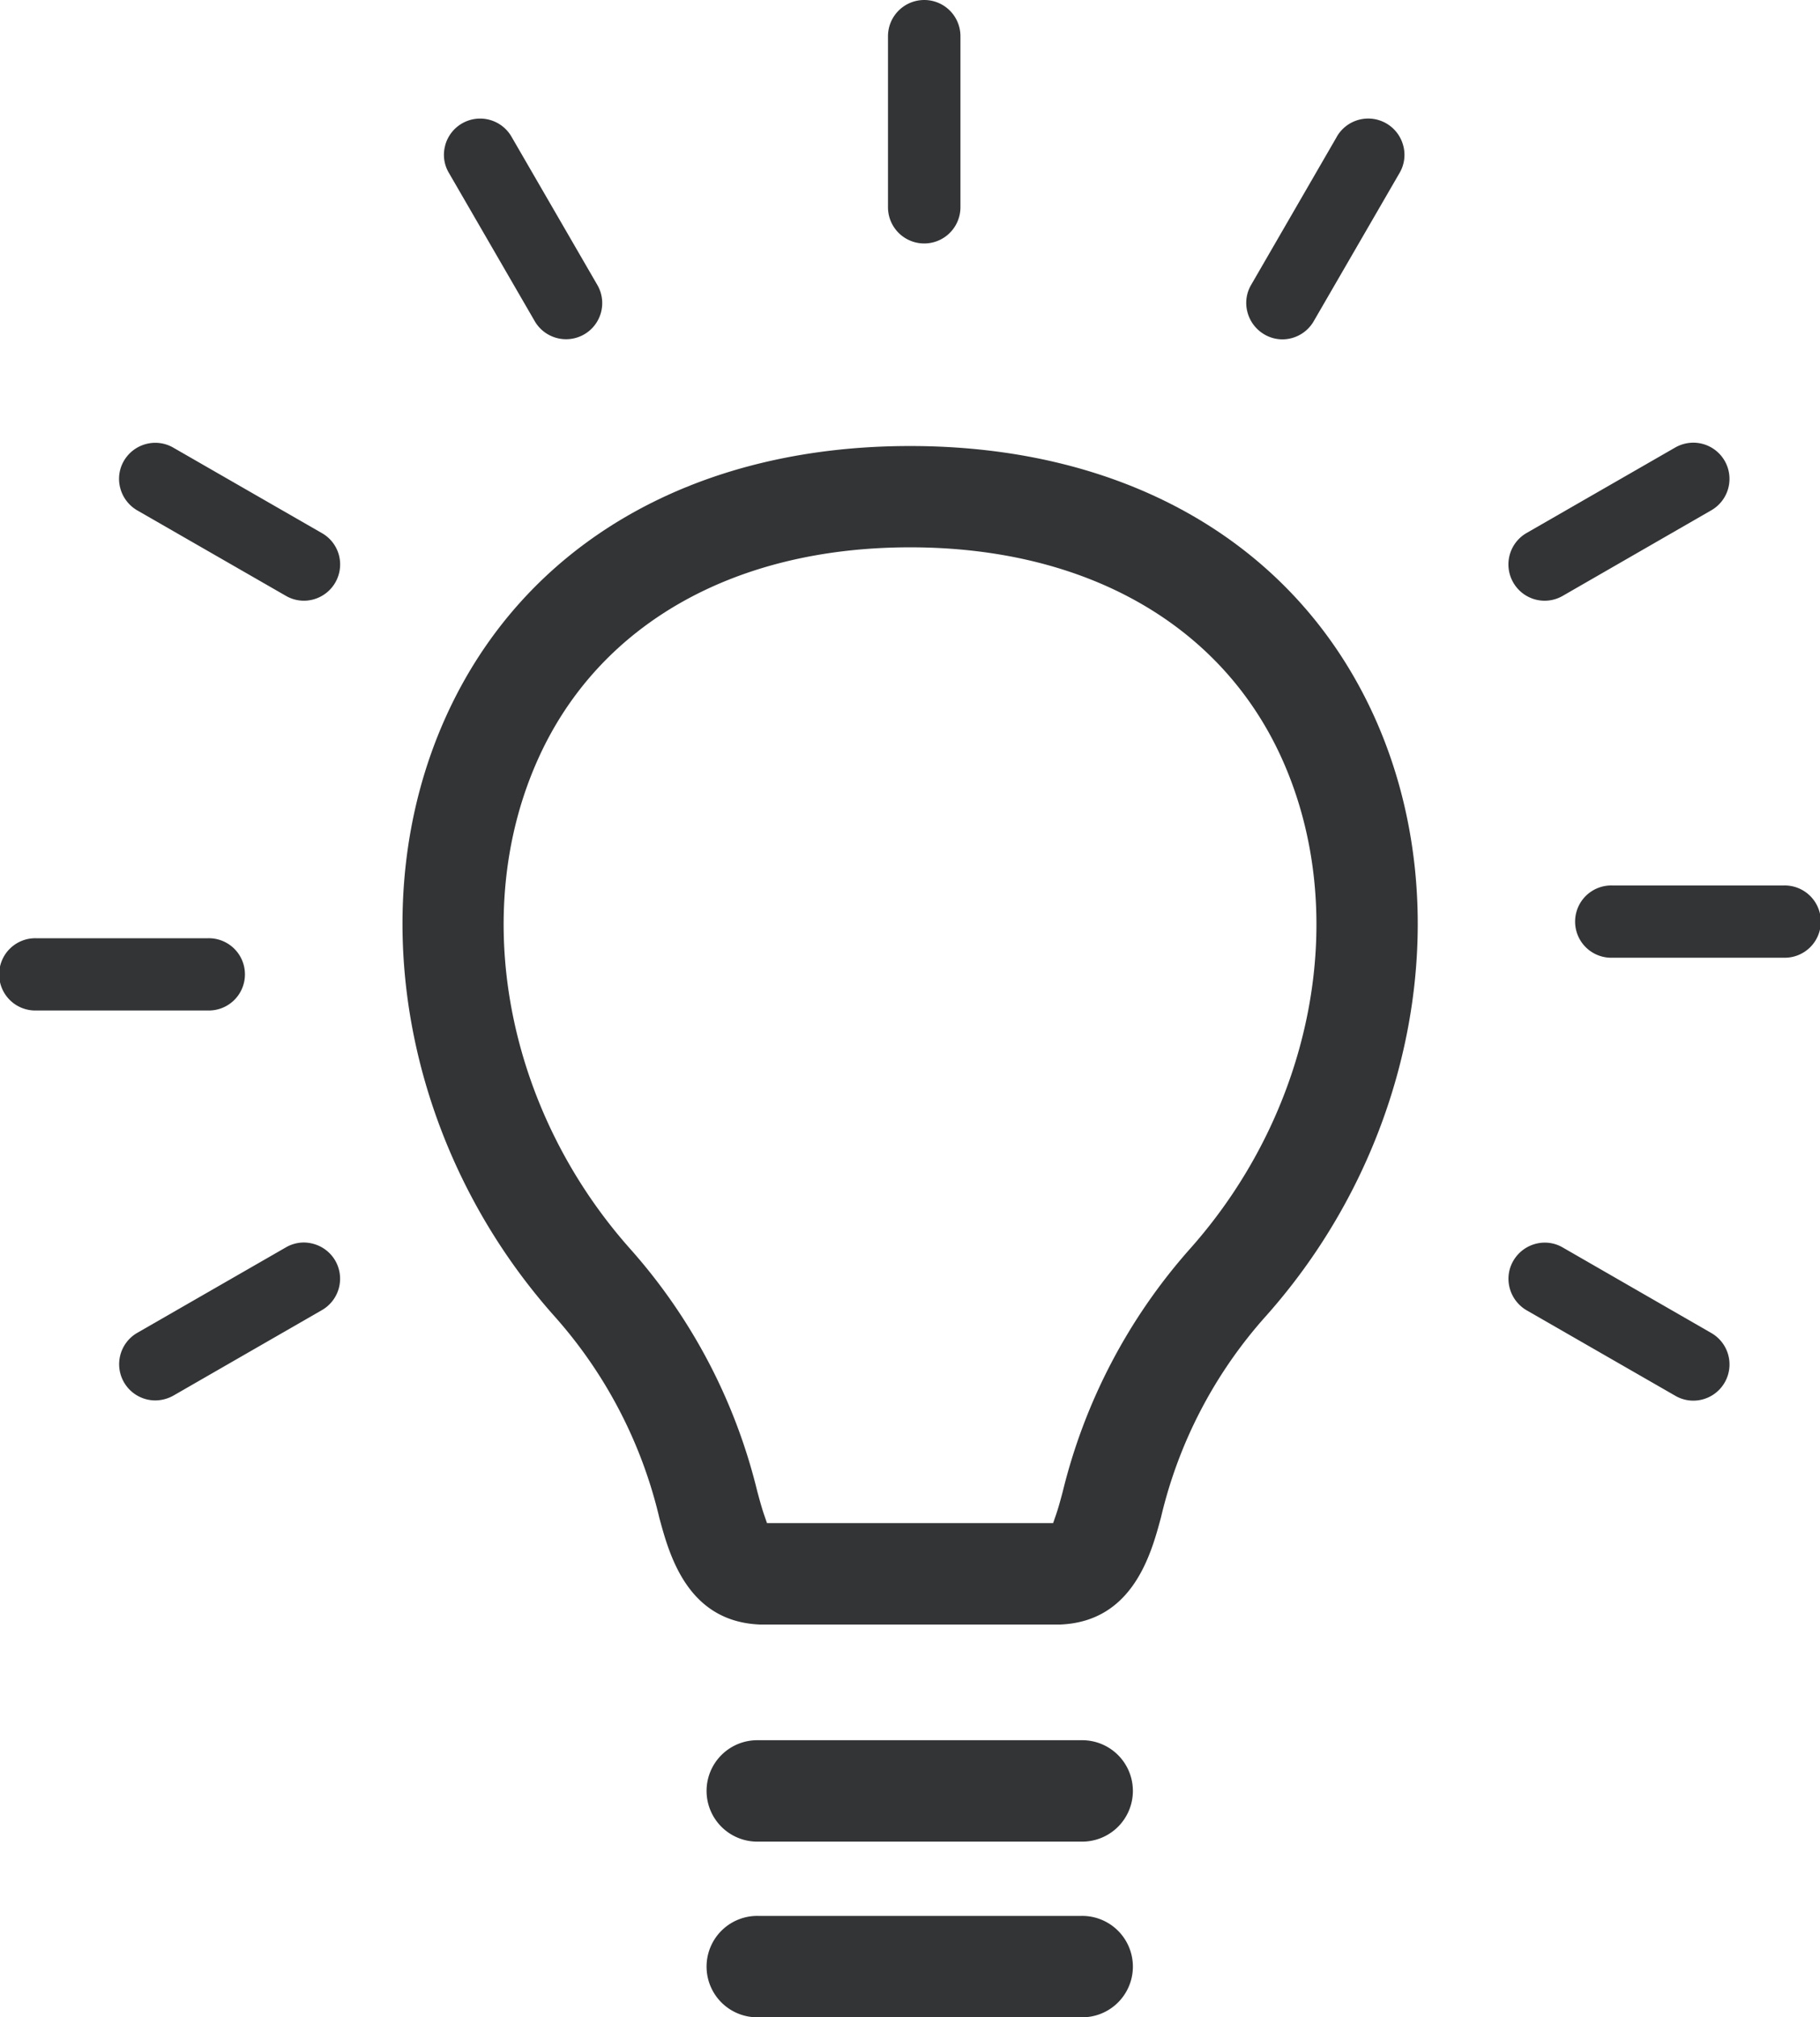 <svg xmlns="http://www.w3.org/2000/svg" width="74" height="82.005" viewBox="0 0 74 82.005">
  <g id="_04_Lampada" data-name="04_Lampada" transform="translate(0 -30)">
    <g id="Group" transform="translate(0 30)">
      <g id="Group-2" data-name="Group">
        <path id="Vector" d="M8.454,0H1.473a1.469,1.469,0,1,0,0,2.937H8.45A1.469,1.469,0,1,0,8.454,0Z" transform="translate(0 38.14)" fill="#323436"/>
        <path id="Vector-2" data-name="Vector" d="M8.45,0H1.473a1.469,1.469,0,1,0,0,2.937H8.45A1.469,1.469,0,1,0,8.45,0Z" transform="translate(64.077 35.995)" fill="#323436"/>
        <path id="Vector-3" data-name="Vector" d="M8.941,4.564a1.463,1.463,0,0,0-.687-.89L2.212.2A1.458,1.458,0,0,0,1.478,0,1.481,1.481,0,0,0,.2.732,1.452,1.452,0,0,0,.052,1.846a1.485,1.485,0,0,0,.687.9L6.781,6.219a1.455,1.455,0,0,0,.734.2A1.475,1.475,0,0,0,8.941,4.564Z" transform="translate(4.839 18)" fill="#323436"/>
        <path id="Vector-4" data-name="Vector" d="M.052,1.086A1.433,1.433,0,0,0,.2,2.2L3.69,8.228A1.474,1.474,0,0,0,5.7,8.769,1.468,1.468,0,0,0,6.238,6.76L2.75.737a1.472,1.472,0,0,0-2.7.35Z" transform="translate(18.05 4.825)" fill="#323436"/>
        <path id="Vector-5" data-name="Vector" d="M1.473,0A1.474,1.474,0,0,0,0,1.469V8.424a1.473,1.473,0,0,0,2.946,0V1.469A1.471,1.471,0,0,0,1.473,0Z" transform="translate(36.105)" fill="#323436"/>
        <path id="Vector-6" data-name="Vector" d="M3.685.737.2,6.76A1.452,1.452,0,0,0,.052,7.874a1.485,1.485,0,0,0,.687.9,1.455,1.455,0,0,0,.734.2A1.474,1.474,0,0,0,2.75,8.228L6.238,2.205a1.452,1.452,0,0,0,.145-1.114,1.473,1.473,0,0,0-2.7-.354Z" transform="translate(50.67 4.821)" fill="#323436"/>
        <path id="Vector-7" data-name="Vector" d="M.2,5.688a1.47,1.47,0,0,0,2.015.536L8.255,2.746A1.472,1.472,0,0,0,7.512,0a1.494,1.494,0,0,0-.734.2L.736,3.674A1.474,1.474,0,0,0,.2,5.688Z" transform="translate(61.33 17.995)" fill="#323436"/>
        <path id="Vector-8" data-name="Vector" d="M.2.737A1.452,1.452,0,0,0,.052,1.851a1.485,1.485,0,0,0,.687.9L6.781,6.224a1.455,1.455,0,0,0,.734.2,1.472,1.472,0,0,0,.739-2.746L2.212.2A1.446,1.446,0,0,0,1.478,0,1.484,1.484,0,0,0,.2.737Z" transform="translate(61.332 50.513)" fill="#323436"/>
        <path id="Vector-9" data-name="Vector" d="M8.787.737a1.475,1.475,0,0,0-.9-.685A1.512,1.512,0,0,0,7.511,0a1.468,1.468,0,0,0-.734.2L.735,3.674A1.472,1.472,0,0,0,1.474,6.42a1.522,1.522,0,0,0,.739-.2L8.25,2.746A1.472,1.472,0,0,0,8.787.737Z" transform="translate(4.844 50.508)" fill="#323436"/>
      </g>
      <g id="Group-3" data-name="Group">
        <path id="Vector-10" data-name="Vector" d="M20.638,0C11.79,0,4.907,4.023,1.751,11.035c-3.465,7.7-1.683,17.483,4.428,24.34a18.777,18.777,0,0,1,4.265,8.2c.4,1.473,1.127,4.205,4.073,4.331H26.759c2.946-.126,3.685-2.881,4.082-4.359A18.666,18.666,0,0,1,35.1,35.375c6.116-6.858,7.893-16.639,4.428-24.34C36.368,4.019,29.485,0,20.638,0ZM32.015,32.639a23.138,23.138,0,0,0-5.172,9.874c-.065.242-.173.653-.281.96l-.108.312H14.821l-.108-.312c-.1-.284-.2-.657-.29-.988a22.98,22.98,0,0,0-5.158-9.841C4.21,26.97,2.7,18.965,5.515,12.718c2.46-5.469,7.973-8.6,15.123-8.6S33.3,7.254,35.76,12.718C38.571,18.965,37.065,26.97,32.015,32.639Z" transform="translate(16.365 18.131)" fill="#323436"/>
        <path id="Vector-11" data-name="Vector" d="M15.193,0H2.067a2.061,2.061,0,1,0,0,4.121H15.188a2.061,2.061,0,1,0,0-4.121Z" transform="translate(28.768 70.741)" fill="#323436"/>
        <path id="Vector-12" data-name="Vector" d="M15.193,0H2.067a2.061,2.061,0,1,0,0,4.121H15.188a2.061,2.061,0,1,0,0-4.121Z" transform="translate(28.768 77.883)" fill="#323436"/>
      </g>
    </g>
  </g>
</svg>
